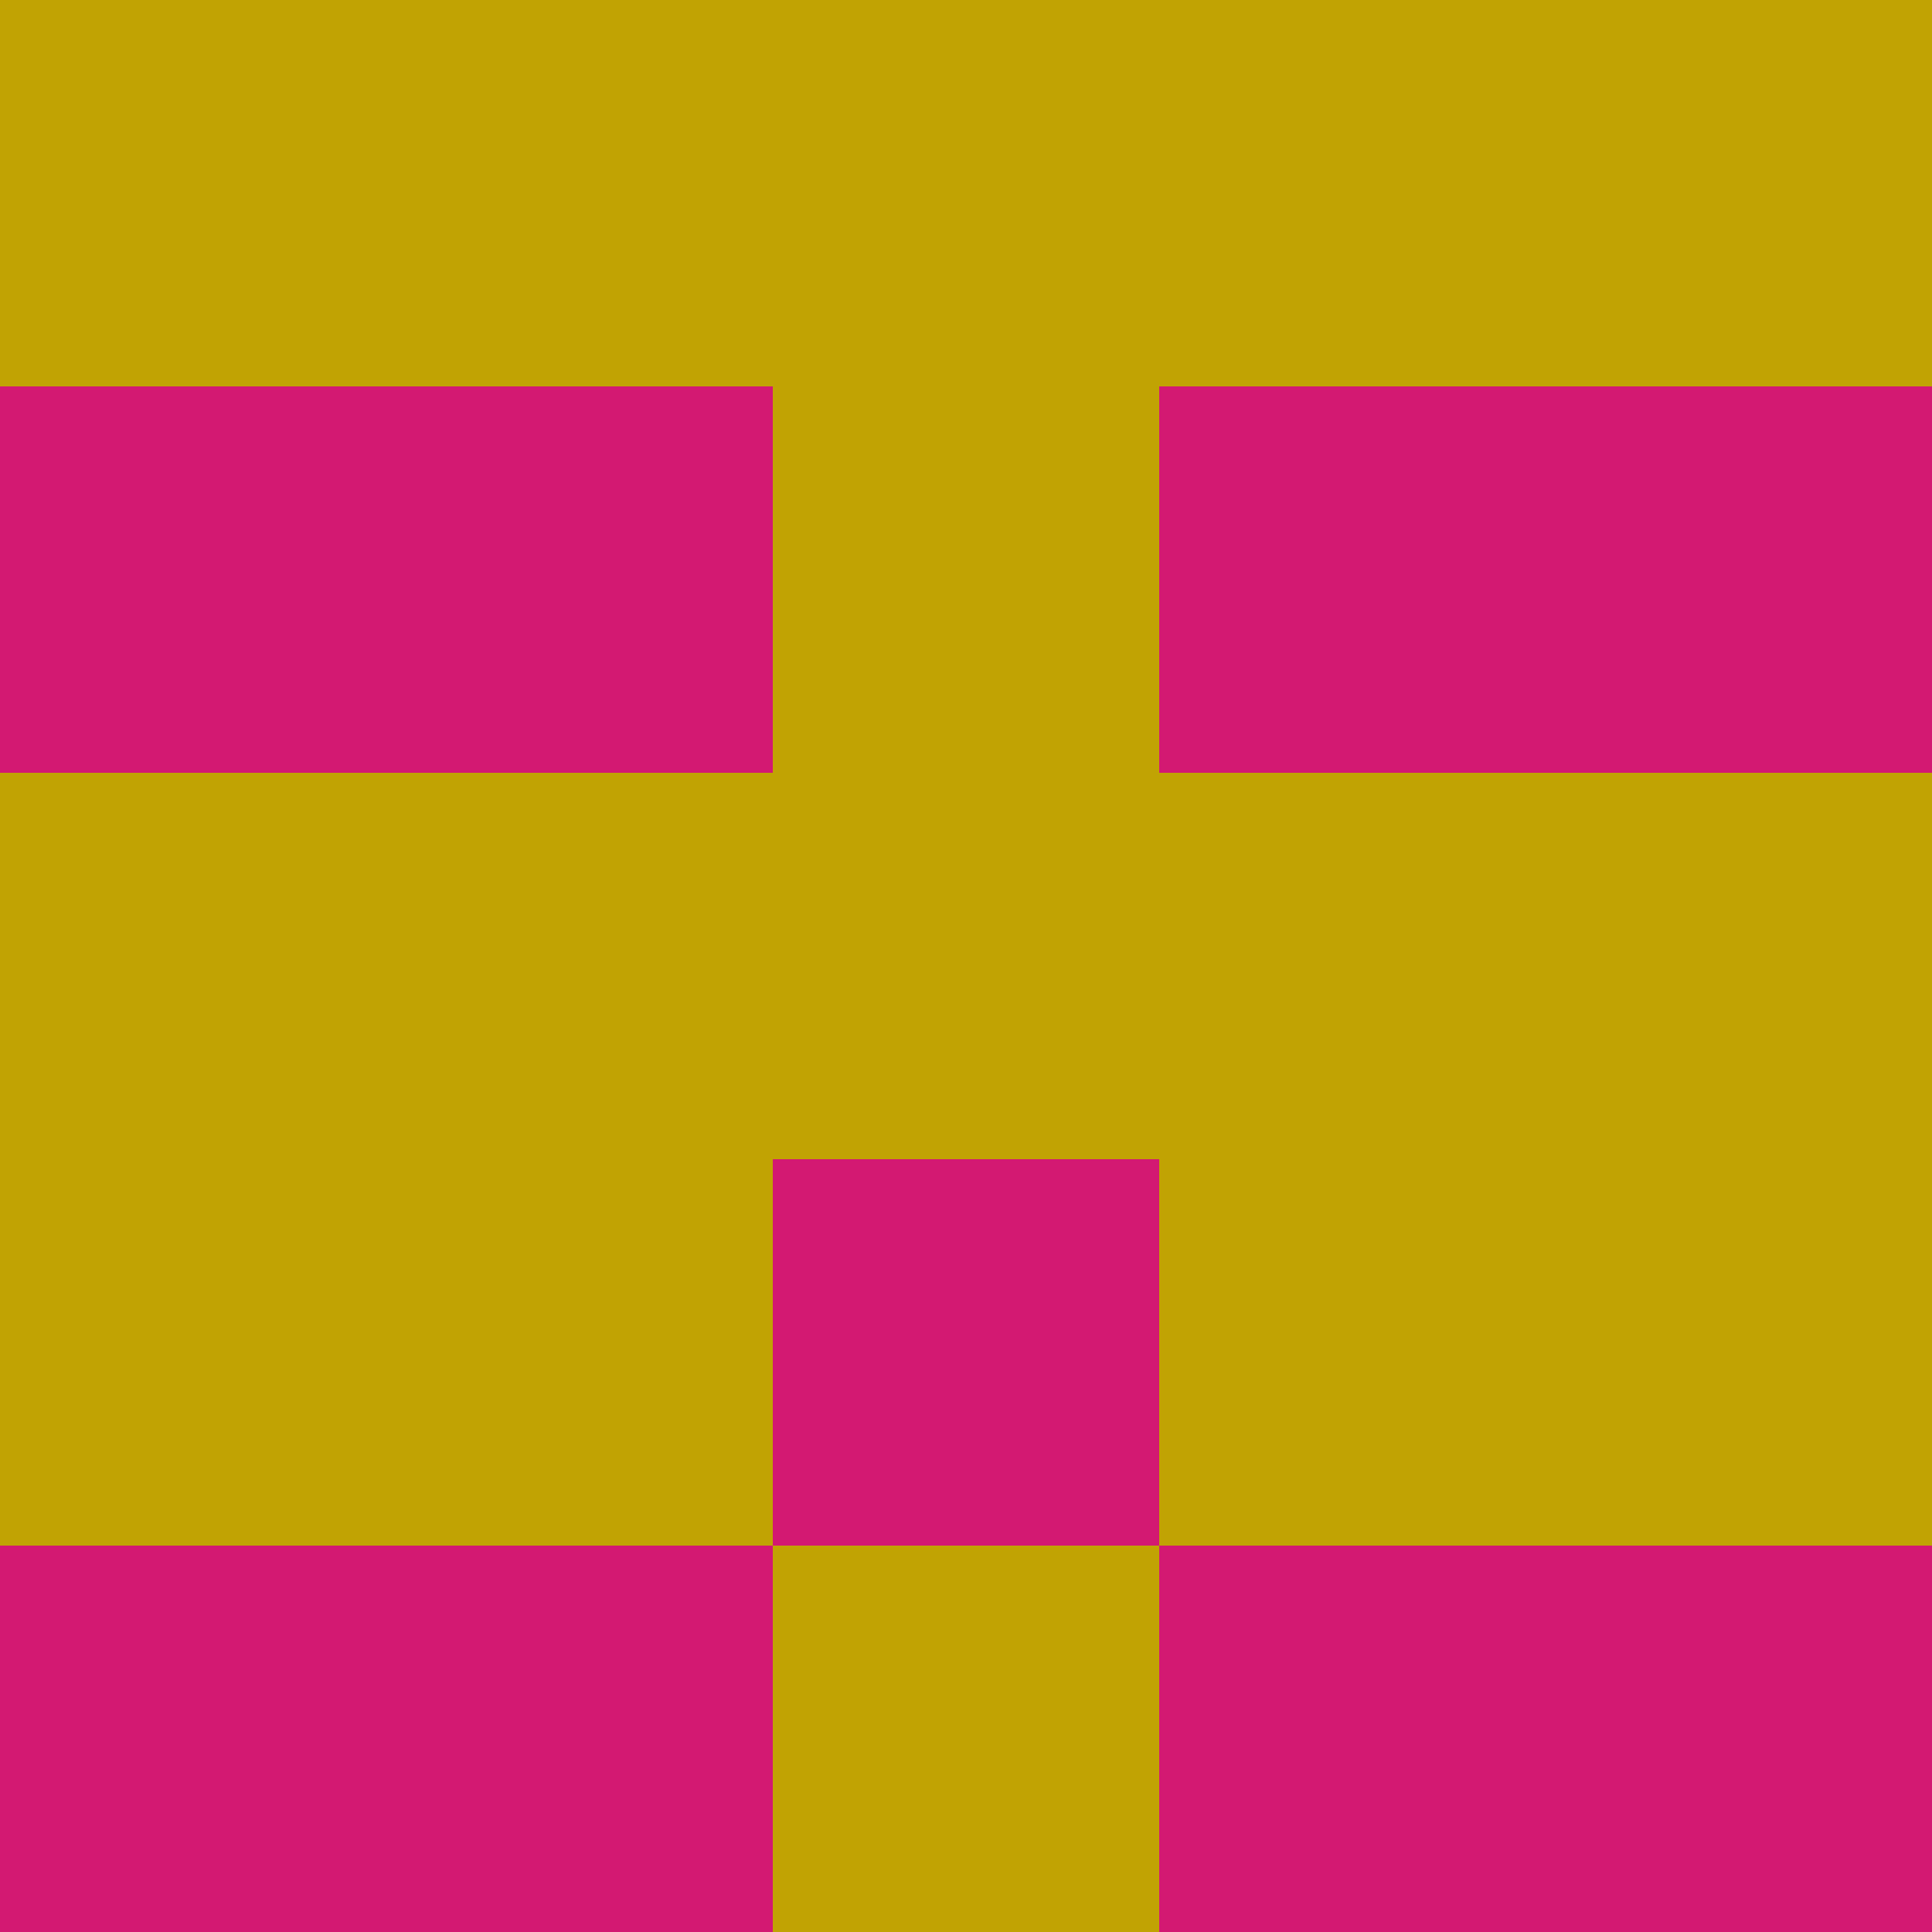 <?xml version="1.0" encoding="utf-8"?>
<!DOCTYPE svg PUBLIC "-//W3C//DTD SVG 20010904//EN"
        "http://www.w3.org/TR/2001/REC-SVG-20010904/DTD/svg10.dtd">

<svg width="400" height="400" viewBox="0 0 5 5"
    xmlns="http://www.w3.org/2000/svg"
    xmlns:xlink="http://www.w3.org/1999/xlink">
            <rect x="0" y="0" width="1" height="1" fill="#C1A303" />
        <rect x="0" y="1" width="1" height="1" fill="#D31972" />
        <rect x="0" y="2" width="1" height="1" fill="#C1A303" />
        <rect x="0" y="3" width="1" height="1" fill="#C1A303" />
        <rect x="0" y="4" width="1" height="1" fill="#D31972" />
                <rect x="1" y="0" width="1" height="1" fill="#C1A303" />
        <rect x="1" y="1" width="1" height="1" fill="#D31972" />
        <rect x="1" y="2" width="1" height="1" fill="#C1A303" />
        <rect x="1" y="3" width="1" height="1" fill="#C1A303" />
        <rect x="1" y="4" width="1" height="1" fill="#D31972" />
                <rect x="2" y="0" width="1" height="1" fill="#C1A303" />
        <rect x="2" y="1" width="1" height="1" fill="#C1A303" />
        <rect x="2" y="2" width="1" height="1" fill="#C1A303" />
        <rect x="2" y="3" width="1" height="1" fill="#D31972" />
        <rect x="2" y="4" width="1" height="1" fill="#C1A303" />
                <rect x="3" y="0" width="1" height="1" fill="#C1A303" />
        <rect x="3" y="1" width="1" height="1" fill="#D31972" />
        <rect x="3" y="2" width="1" height="1" fill="#C1A303" />
        <rect x="3" y="3" width="1" height="1" fill="#C1A303" />
        <rect x="3" y="4" width="1" height="1" fill="#D31972" />
                <rect x="4" y="0" width="1" height="1" fill="#C1A303" />
        <rect x="4" y="1" width="1" height="1" fill="#D31972" />
        <rect x="4" y="2" width="1" height="1" fill="#C1A303" />
        <rect x="4" y="3" width="1" height="1" fill="#C1A303" />
        <rect x="4" y="4" width="1" height="1" fill="#D31972" />
        
</svg>


